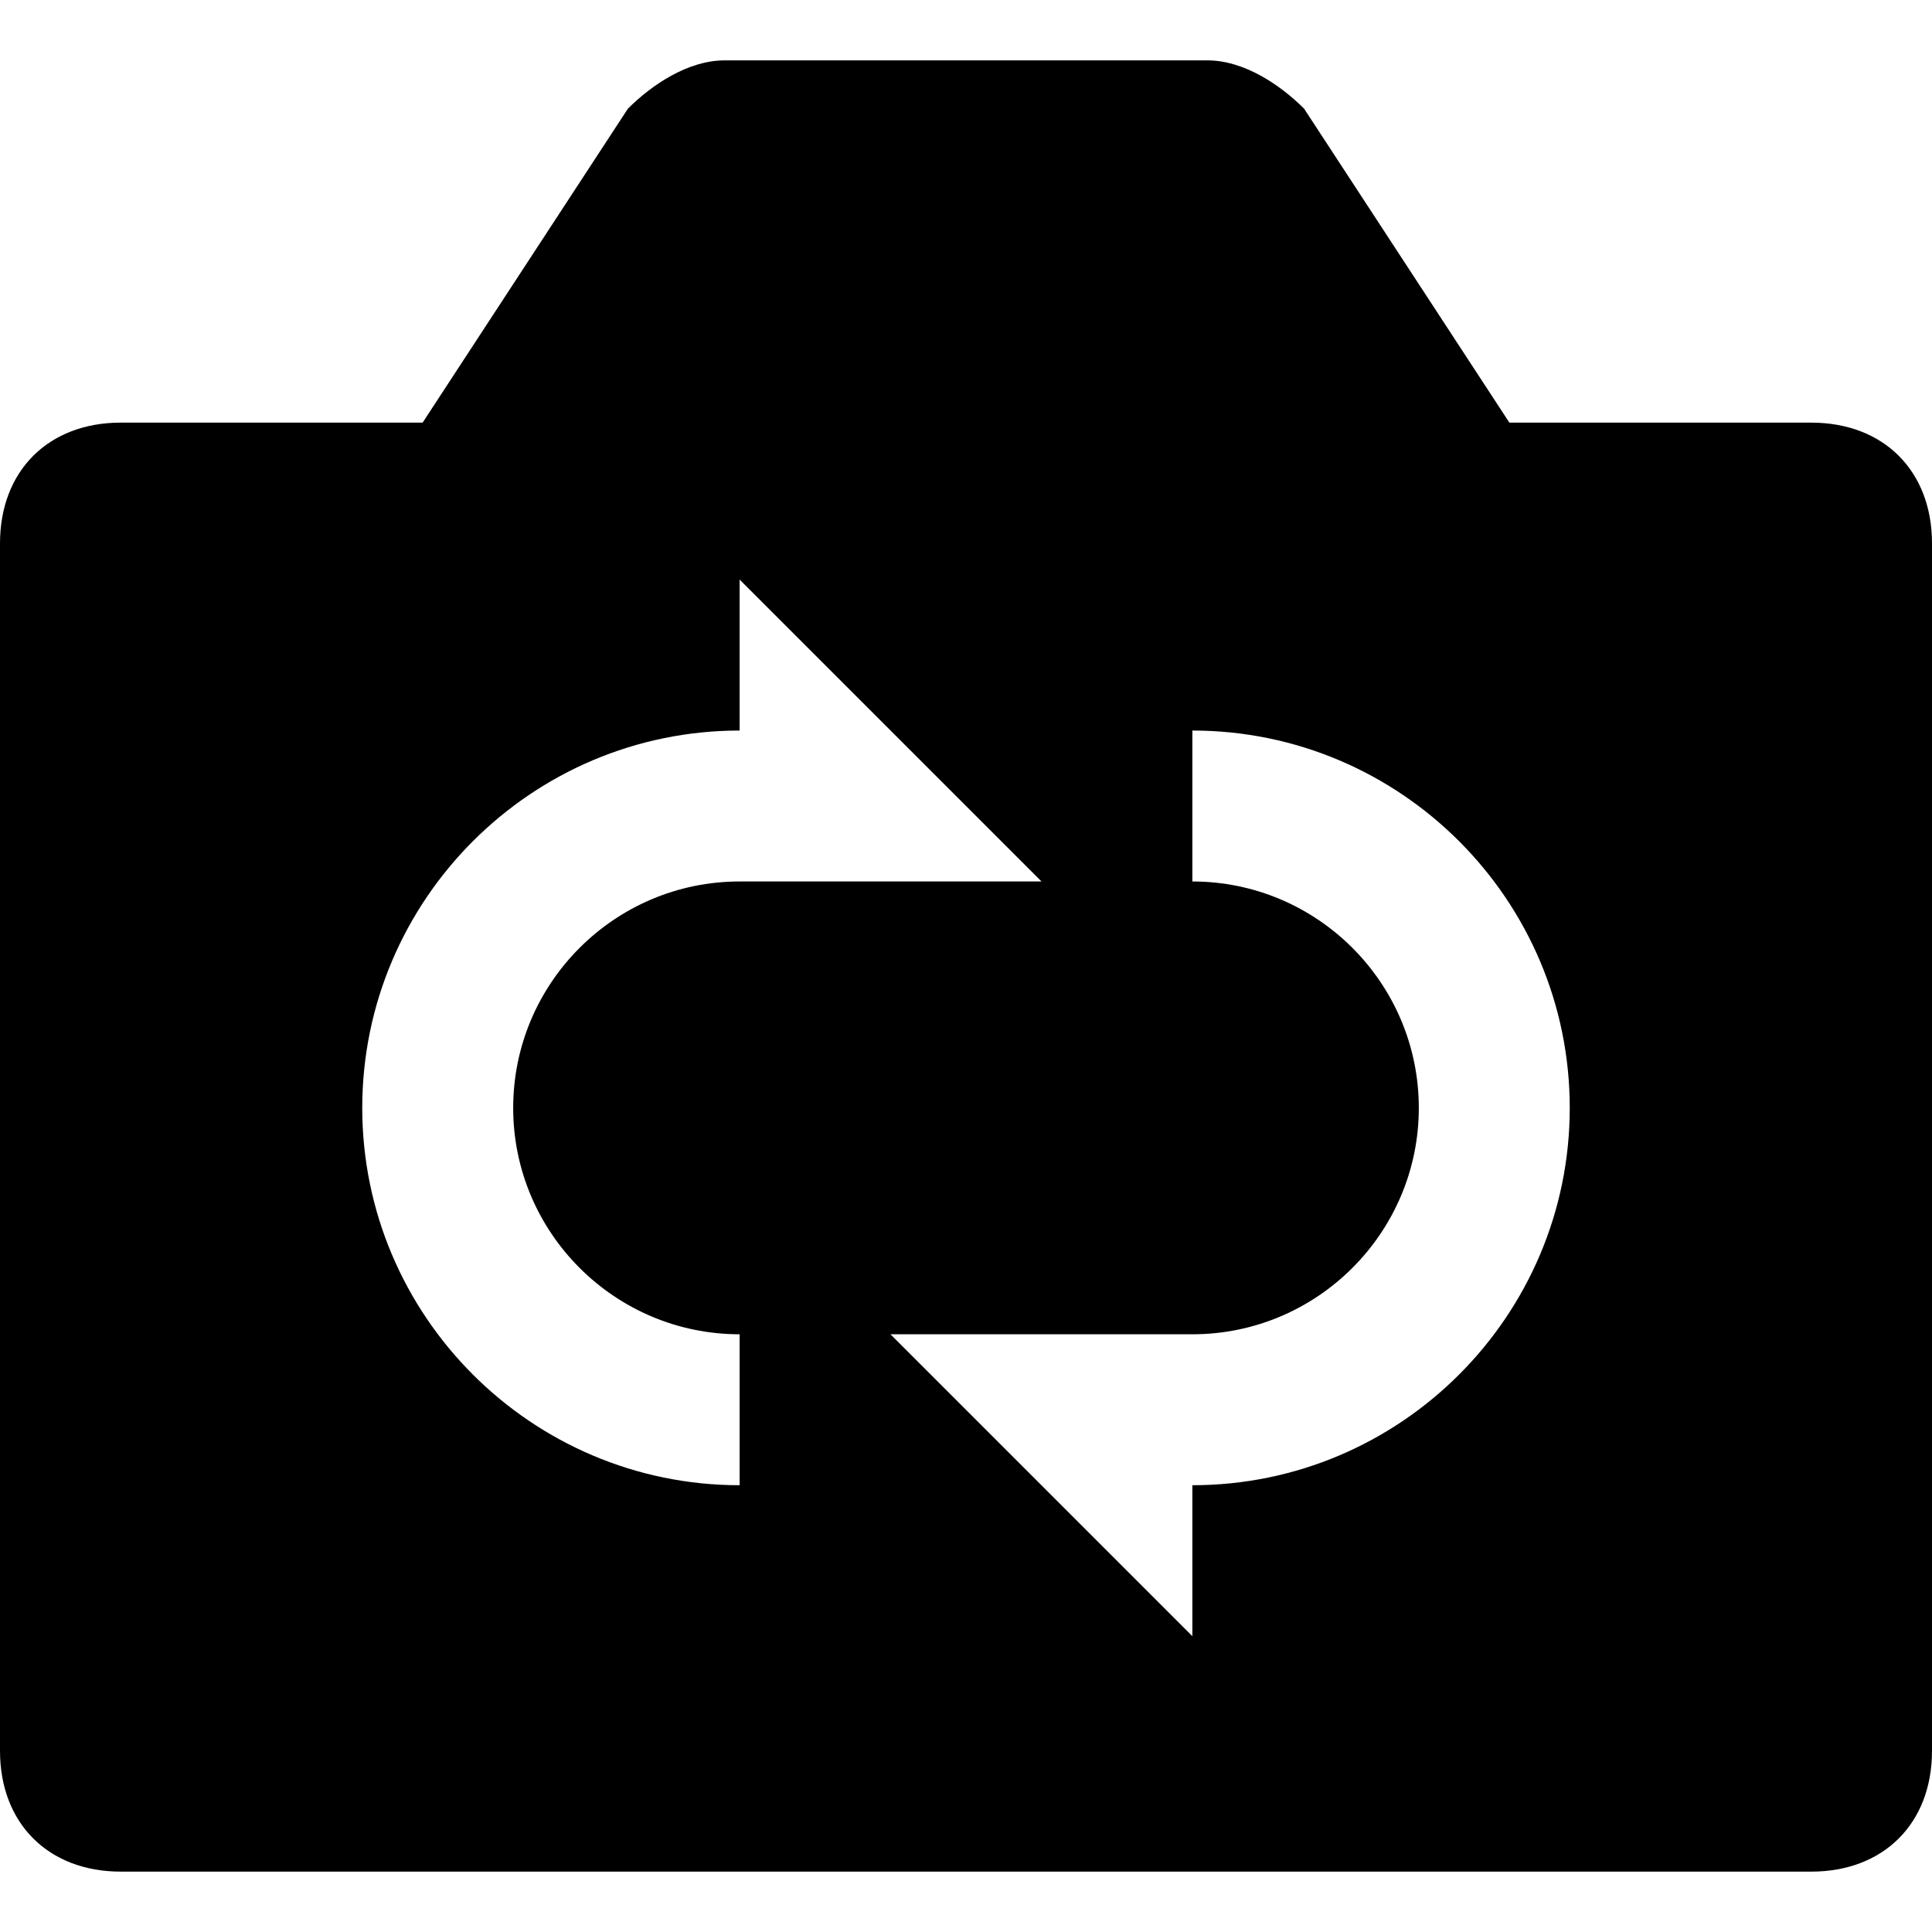 <svg viewBox="0 0 24 24" xmlns="http://www.w3.org/2000/svg">
<path d="M18.75 5.25H22.5C23.4 5.25 24 5.85 24 6.75V21.75C24 22.65 23.4 23.25 22.5 23.25H1.5C0.6 23.25 0 22.65 0 21.75V6.75C0 5.85 0.6 5.25 1.5 5.25H5.25L7.8 1.35C8.1 1.05 8.55 0.75 9 0.75H15C15.45 0.75 15.9 1.05 16.2 1.35L18.75 5.25ZM9.188 10.95H12.938L9.188 7.2V9.075C6.603 9.075 4.5 11.178 4.5 13.763C4.5 16.347 6.603 18.45 9.188 18.45V16.575C7.637 16.575 6.375 15.313 6.375 13.763C6.375 12.212 7.637 10.95 9.188 10.95ZM14.812 9.075V10.95C16.363 10.95 17.625 12.212 17.625 13.763C17.625 15.313 16.363 16.575 14.812 16.575H11.062L14.812 20.325V18.45C17.397 18.45 19.5 16.347 19.5 13.763C19.5 11.178 17.397 9.075 14.812 9.075Z"/>
</svg>
